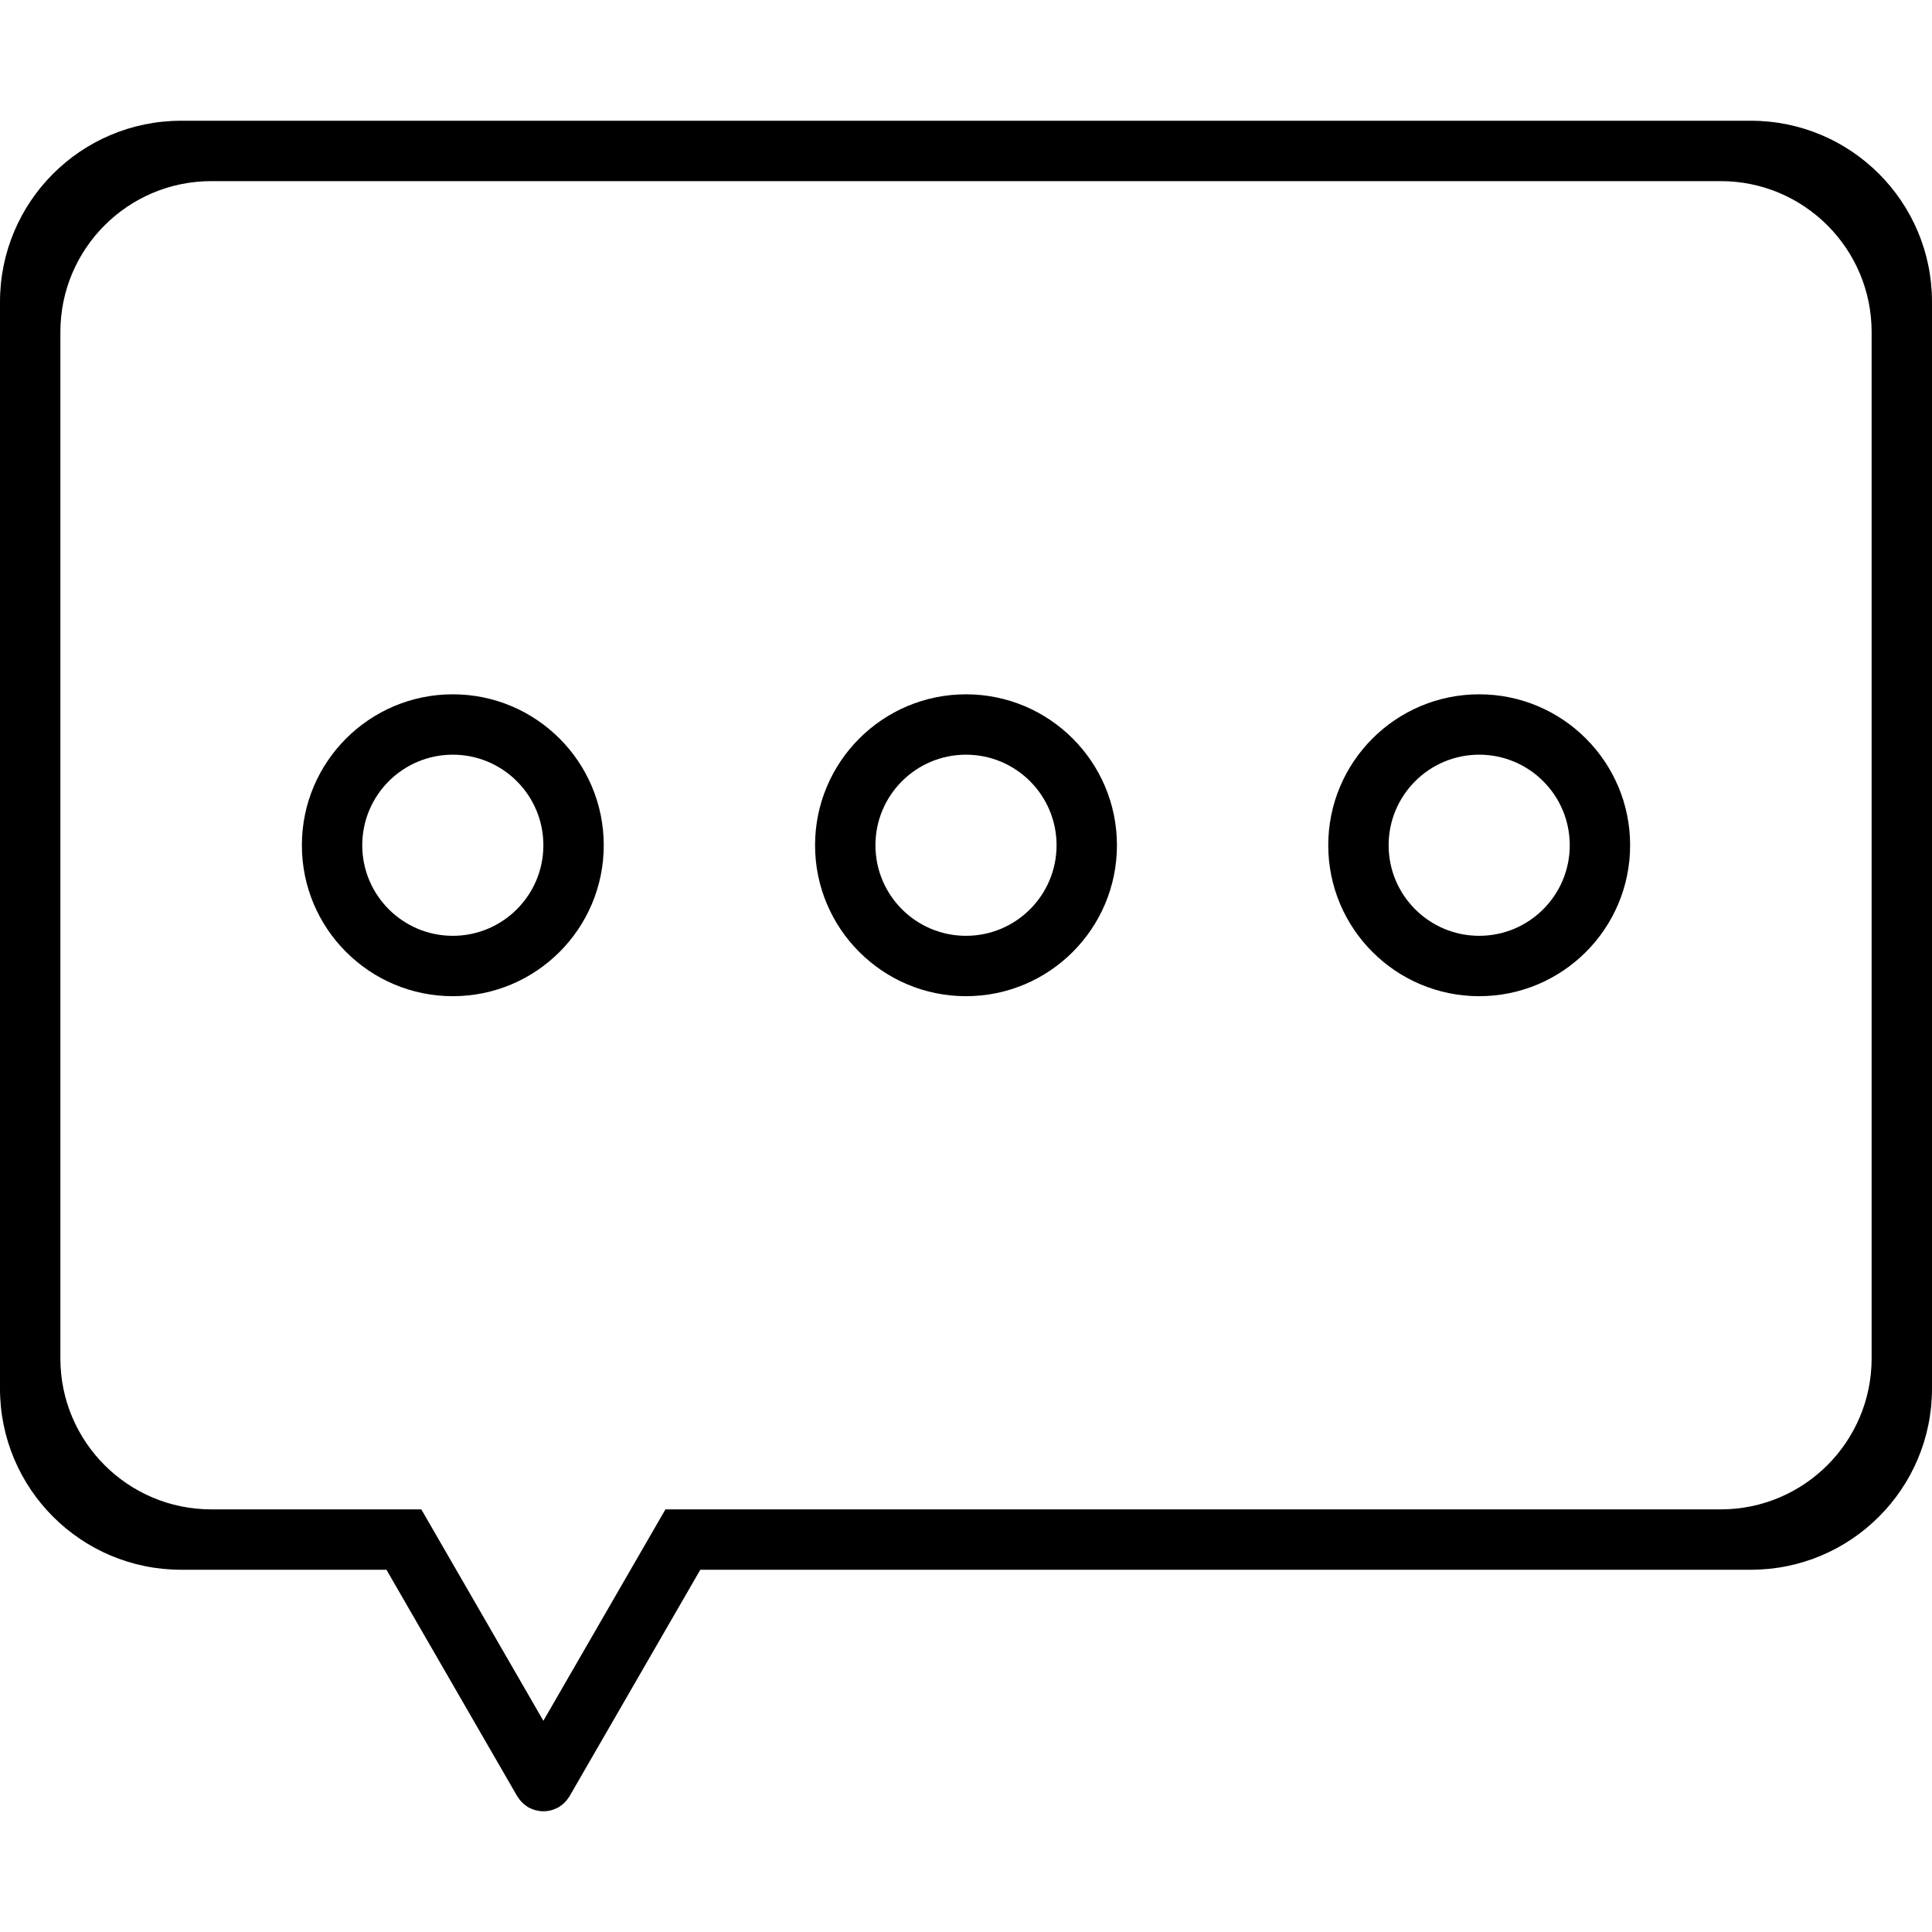 <?xml version="1.0" encoding="iso-8859-1"?>
<!-- Generator: Adobe Illustrator 16.0.0, SVG Export Plug-In . SVG Version: 6.00 Build 0)  -->
<!DOCTYPE svg PUBLIC "-//W3C//DTD SVG 1.1//EN" "http://www.w3.org/Graphics/SVG/1.1/DTD/svg11.dtd">
<svg xmlns="http://www.w3.org/2000/svg" xmlns:xlink="http://www.w3.org/1999/xlink" version="1.1" id="Capa_1" x="0px" y="0px" width="512px" height="512px" viewBox="0 0 128 128" style="enable-background:new 0 0 128 128;" xml:space="preserve">
<g>
	<g>
		<path d="M116,8H12C5.373,8,0,13.373,0,20v72c0,6.627,5.373,12,12,12h13.604l8.665,15.008c0.018,0.03,0.041,0.055,0.06,0.083    c0.042,0.065,0.086,0.129,0.137,0.189c0.038,0.046,0.079,0.088,0.12,0.13c0.049,0.049,0.099,0.097,0.152,0.141    c0.053,0.044,0.108,0.082,0.165,0.119c0.034,0.021,0.062,0.051,0.098,0.07c0.021,0.012,0.043,0.018,0.064,0.027    c0.061,0.032,0.123,0.06,0.187,0.086c0.06,0.023,0.119,0.049,0.18,0.065c0.061,0.019,0.122,0.029,0.185,0.042    c0.064,0.014,0.129,0.025,0.195,0.033C35.873,120.001,35.937,120,36,120c0.064,0,0.128,0.001,0.191-0.005    c0.065-0.007,0.13-0.021,0.195-0.033c0.062-0.013,0.123-0.022,0.184-0.042c0.061-0.018,0.119-0.042,0.18-0.066    c0.063-0.025,0.126-0.053,0.188-0.084c0.021-0.012,0.043-0.018,0.063-0.028c0.035-0.021,0.063-0.048,0.097-0.069    c0.058-0.038,0.113-0.077,0.167-0.121c0.053-0.043,0.101-0.089,0.148-0.137c0.043-0.044,0.085-0.088,0.125-0.137    c0.048-0.058,0.09-0.117,0.131-0.18c0.02-0.031,0.045-0.058,0.063-0.09L46.397,104H116c6.627,0,12-5.373,12-12V20    C128,13.373,122.627,8,116,8z M124,90c0,5.521-4.479,10-10,10H47.869h-3.782l-2.31,4L36,114.007L30.223,104l-2.31-4h-3.781H14    c-5.522,0-10-4.479-10-10V22c0-5.522,4.478-10,10-10h100c5.521,0,10,4.478,10,10V90z" fill="#000000"/>
		<path d="M64,46c-5.522,0-10,4.478-10,10s4.478,10,10,10c5.521,0,10-4.478,10-10S69.521,46,64,46z M64,62c-3.313,0-6-2.687-6-6    s2.687-6,6-6c3.312,0,6,2.687,6,6S67.312,62,64,62z" fill="#000000"/>
		<path d="M98,46c-5.521,0-10,4.478-10,10s4.479,10,10,10s10-4.478,10-10S103.521,46,98,46z M98,62c-3.312,0-6-2.687-6-6    s2.688-6,6-6s6,2.687,6,6S101.312,62,98,62z" fill="#000000"/>
		<path d="M30,46c-5.522,0-10,4.478-10,10s4.478,10,10,10s10-4.478,10-10S35.522,46,30,46z M30,62c-3.313,0-6-2.687-6-6s2.687-6,6-6    s6,2.687,6,6S33.313,62,30,62z" fill="#000000"/>
	</g>
</g>
<g>
</g>
<g>
</g>
<g>
</g>
<g>
</g>
<g>
</g>
<g>
</g>
<g>
</g>
<g>
</g>
<g>
</g>
<g>
</g>
<g>
</g>
<g>
</g>
<g>
</g>
<g>
</g>
<g>
</g>
</svg>
